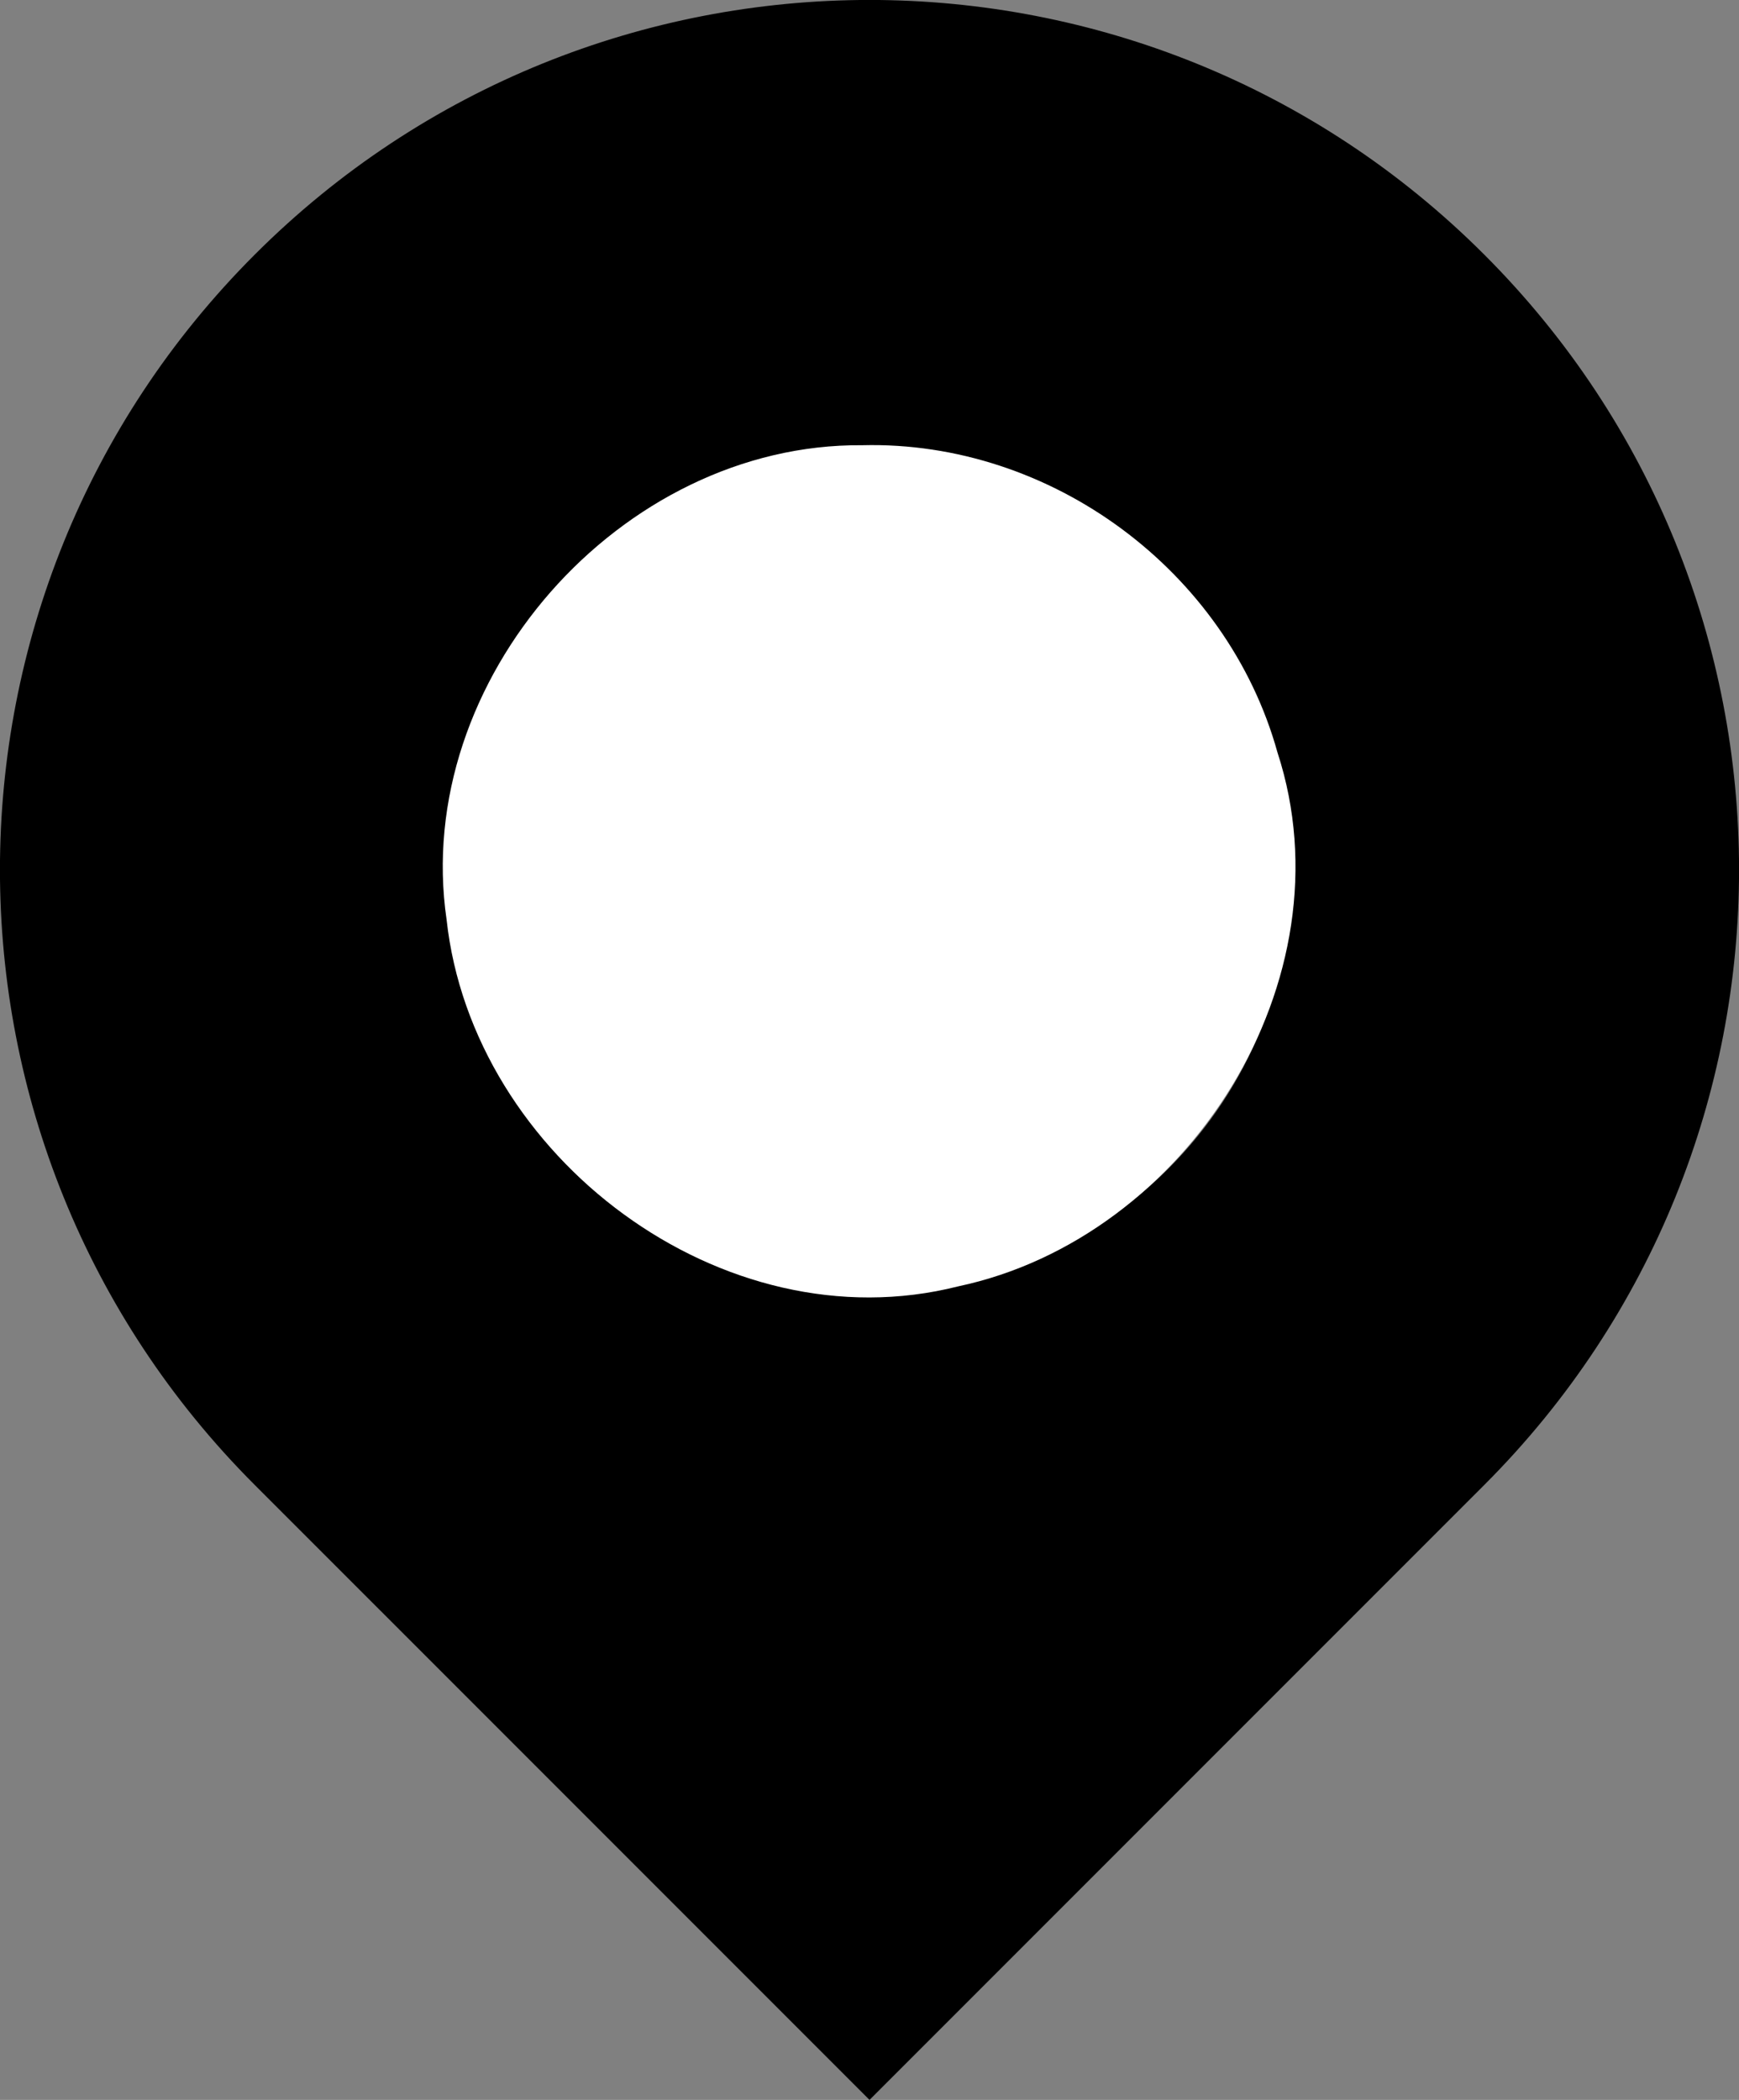 <?xml version="1.0" encoding="UTF-8" standalone="no"?>
<svg
   xmlns:dc="http://purl.org/dc/elements/1.1/"
   xmlns:cc="http://creativecommons.org/ns#"
   xmlns:rdf="http://www.w3.org/1999/02/22-rdf-syntax-ns#"
   xmlns:svg="http://www.w3.org/2000/svg"
   xmlns="http://www.w3.org/2000/svg"
   xmlns:sodipodi="http://sodipodi.sourceforge.net/DTD/sodipodi-0.dtd"
   xmlns:inkscape="http://www.inkscape.org/namespaces/inkscape"
   width="363.562"
   height="438.872"
   viewBox="0 0 363.562 438.872"
   preserveAspectRatio="xMinYMin meet"
   version="1.1"
   id="svg1510"
   sodipodi:docname="marker-light-filled.svg"
   inkscape:version="1.0beta2 (2b71d25, 2019-12-03)">
  <rect x="0" y="0" width="363.562" height="438.872" fill="#808080" stroke="none"/>
  <defs
     id="defs1514" />
  <sodipodi:namedview
     fit-margin-bottom="0"
     fit-margin-right="0"
     fit-margin-left="0"
     fit-margin-top="0"
     pagecolor="#ffffff"
     bordercolor="#666666"
     inkscape:document-rotation="0"
     borderopacity="1"
     objecttolerance="10"
     gridtolerance="10"
     guidetolerance="10"
     inkscape:pageopacity="0"
     inkscape:pageshadow="2"
     inkscape:window-width="1440"
     inkscape:window-height="847"
     id="namedview1512"
     showgrid="false"
     inkscape:zoom="0.544"
     inkscape:cx="-5.9451851"
     inkscape:cy="213.32433"
     inkscape:window-x="0"
     inkscape:window-y="25"
     inkscape:window-maximized="1"
     inkscape:current-layer="svg1510" />
  <rect
     id="svgEditorBackground"
     x="-27.085"
     y="-36.676"
     width="1190"
     height="780"
     style="fill:none;stroke:none" />
  <path
     inkscape:connector-curvature="0"
     d="M 181.783,436.47 309.127,309.127 c 70.331,-70.331 70.331,-184.36 0,-254.691 -70.331,-70.331 -184.36,-70.331 -254.691,0 -70.331,70.331 -70.331,184.36 0,254.691 z M 118.113,118.106 c 35.167,-35.167 92.18,-35.167 127.344,0 35.164,35.167 35.167,92.177 0,127.344 -35.167,35.167 -92.184,35.167 -127.344,0 -35.167,-35.164 -35.167,-92.177 0,-127.344 z"
     style="vector-effect:non-scaling-stroke;fill:#000000;stroke:#000000;stroke-width:3.396px"
     id="e2_shape" />
  <path
     style="fill:#ffffff;stroke-width:1.838"
     d="M 180.255,93.051 C 129.776,92.621 86.061,142.152 93.366,192.201 c 5.406,49.572 57.721,89.096 106.934,76.649 47.987,-10.154 82.273,-64.116 66.772,-111.594 -10.565,-38.009 -47.388,-65.207 -86.817,-64.205 z"
     id="path2079"
     inkscape:connector-curvature="0" />
</svg>
